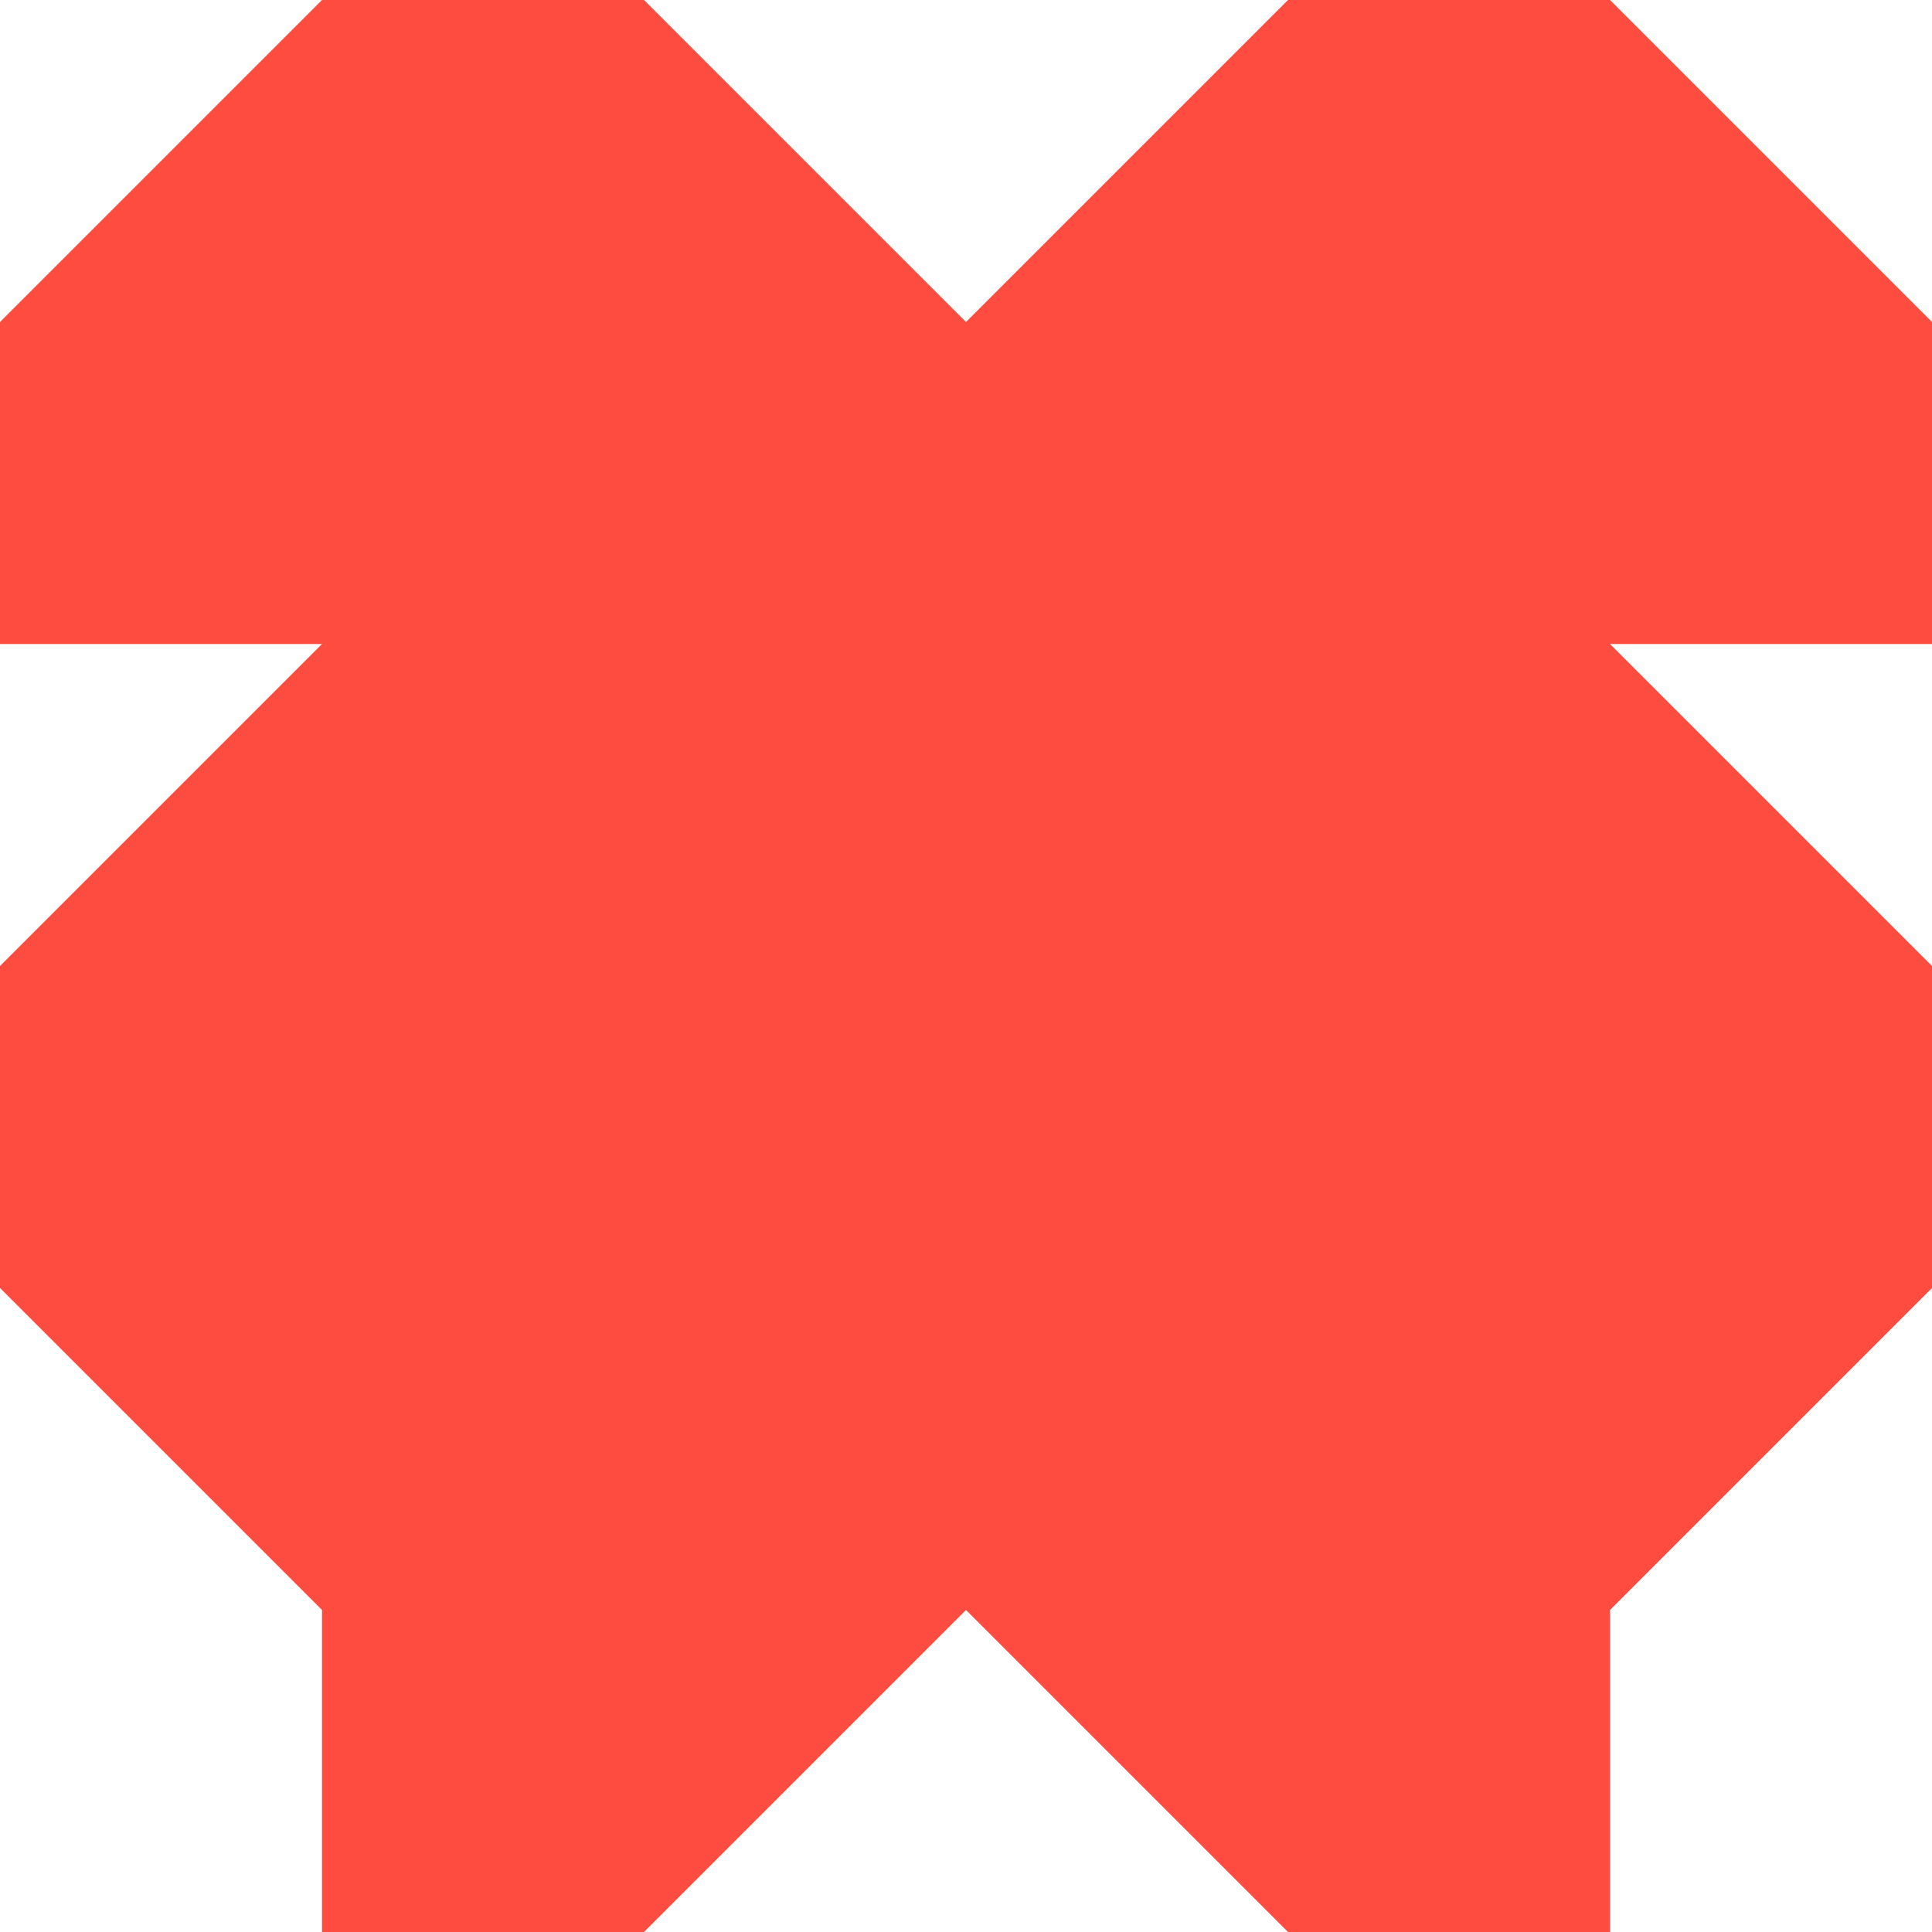 <svg xmlns="http://www.w3.org/2000/svg" viewBox="0 0 1080 1080">
  <path fill="#ff4c40" fill-opacity="1.0" d="M540,180C450,90 360,0 360,0H180L0,180V360H180L0,540V720L180,900V1080H360C360,1080 450,990 540,900C630,990 720,1080 720,1080H900V900L1080,720V540L900,360H1080V180L900,0H720C720,0 630,90 540,180Z"/>
</svg>